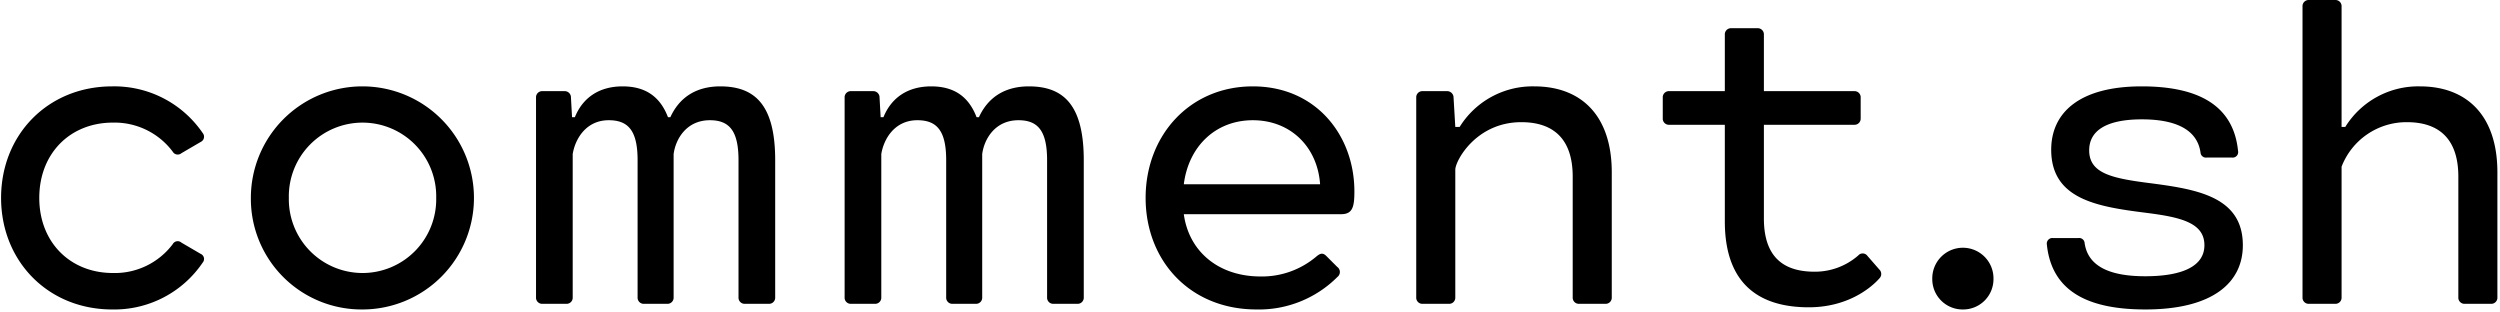 
<svg xmlns="http://www.w3.org/2000/svg" width="576" height="72" viewBox="0 0 576 72">
<defs>
    <style>
      .cls-1 {
        fill-rule: evenodd;
      }
    </style>
  </defs>
  <path id="comment.sh" class="cls-1" d="M26,62.9c-9.8,0-16.951-7.05-16.951-17.3C9.051,35.3,16.2,28.248,26,28.248a16.742,16.742,0,0,1,13.8,6.7,1.323,1.323,0,0,0,2,.35l4.45-2.6a1.321,1.321,0,0,0,.45-2.05A24.66,24.66,0,0,0,25.852,19.9C11.051,19.9.25,31,.25,45.6c0,14.551,10.8,25.7,25.6,25.7A24.581,24.581,0,0,0,46.7,60.5a1.272,1.272,0,0,0-.45-2L41.8,55.9a1.292,1.292,0,0,0-2,.35A16.7,16.7,0,0,1,26,62.9Zm57.55,8.4A25.7,25.7,0,1,0,57.8,45.6,25.5,25.5,0,0,0,83.552,71.3Zm0-8.4a16.991,16.991,0,0,1-17-17.3,16.98,16.98,0,1,1,33.952,0A16.98,16.98,0,0,1,83.552,62.9ZM125,70h5.451a1.417,1.417,0,0,0,1.5-1.5v-33c0.55-3.45,3.05-7.8,8.3-7.8,4.5,0,6.651,2.4,6.651,9.2V68.5a1.417,1.417,0,0,0,1.5,1.5h5.3a1.417,1.417,0,0,0,1.5-1.5v-33c0.45-3.45,2.95-7.8,8.351-7.8,4.45,0,6.6,2.4,6.6,9.2V68.5a1.417,1.417,0,0,0,1.5,1.5h5.45a1.417,1.417,0,0,0,1.5-1.5V36.9c0-12.7-4.65-17-12.65-17-5.5,0-9.4,2.5-11.5,7.1H153.9c-1.85-4.85-5.3-7.1-10.451-7.1-5.45,0-9.2,2.65-11,7.1H131.8l-0.25-4.5a1.444,1.444,0,0,0-1.5-1.5H125a1.417,1.417,0,0,0-1.5,1.5v46A1.417,1.417,0,0,0,125,70Zm71.1,0h5.45a1.417,1.417,0,0,0,1.5-1.5v-33c0.551-3.45,3.051-7.8,8.3-7.8,4.5,0,6.65,2.4,6.65,9.2V68.5a1.417,1.417,0,0,0,1.5,1.5h5.3a1.417,1.417,0,0,0,1.5-1.5v-33c0.45-3.45,2.95-7.8,8.35-7.8,4.451,0,6.6,2.4,6.6,9.2V68.5a1.417,1.417,0,0,0,1.5,1.5h5.45a1.417,1.417,0,0,0,1.5-1.5V36.9c0-12.7-4.65-17-12.65-17-5.5,0-9.4,2.5-11.5,7.1H225c-1.85-4.85-5.3-7.1-10.451-7.1-5.45,0-9.2,2.65-11,7.1H202.9l-0.25-4.5a1.444,1.444,0,0,0-1.5-1.5H196.1a1.417,1.417,0,0,0-1.5,1.5v46A1.417,1.417,0,0,0,196.1,70Zm92.551-50.1c-14.551,0-24.7,11.3-24.7,25.7S274.1,71.3,289.5,71.3a25.541,25.541,0,0,0,18.651-7.5,1.429,1.429,0,0,0-.05-2.3l-2.6-2.6c-0.8-.75-1.4-0.45-2.15.15a19.376,19.376,0,0,1-12.9,4.65c-9.8,0-16.551-5.85-17.7-14.351H309c2.651,0,3.051-1.7,3.051-5.25C312.053,31.248,303.252,19.9,288.651,19.9Zm0,7.8c8.7,0,14.9,6.15,15.5,14.751h-31.4C273.85,33.7,280.1,27.7,288.651,27.7ZM353.5,19.9a19.774,19.774,0,0,0-17.2,9.351h-1l-0.4-6.75a1.473,1.473,0,0,0-1.5-1.5h-5.6a1.417,1.417,0,0,0-1.5,1.5v46a1.417,1.417,0,0,0,1.5,1.5h6a1.417,1.417,0,0,0,1.5-1.5V39.1c0-2.05,4.8-10.951,15.2-10.951,7.551,0,11.851,4,11.851,12.551V68.5a1.417,1.417,0,0,0,1.5,1.5h6a1.417,1.417,0,0,0,1.5-1.5V39.7C371.351,26.6,364.3,19.9,353.5,19.9ZM433,62.1l-2.75-3.15a1.342,1.342,0,0,0-2.1-.1A15.155,15.155,0,0,1,418.1,62.6c-6.05,0-11.7-2.35-11.7-12.251v-21.6h20.8a1.417,1.417,0,0,0,1.5-1.5V22.5a1.417,1.417,0,0,0-1.5-1.5H406.4V8a1.417,1.417,0,0,0-1.5-1.5h-6A1.417,1.417,0,0,0,397.4,8V21H384.6a1.417,1.417,0,0,0-1.5,1.5v4.75a1.417,1.417,0,0,0,1.5,1.5h12.8V51c0,15.751,9.4,19.8,19.351,19.8,8.6,0,14.051-4.15,16.3-6.7A1.42,1.42,0,0,0,433,62.1Zm19.247,9.2a6.98,6.98,0,0,0,7.051-7.05,7.051,7.051,0,1,0-14.1,0A6.979,6.979,0,0,0,452.248,71.3ZM494.2,42.048c-7.851-1.05-12.851-2.25-12.851-7.4,0-4.9,4.55-7.15,12.151-7.15,7.15,0,12.7,2,13.5,7.651a1.253,1.253,0,0,0,1.45,1.15h5.8a1.258,1.258,0,0,0,1.4-1.5c-1.1-11.151-10.1-14.9-22.2-14.9-14.4,0-20.852,6.1-20.852,14.6,0,11.4,10.6,13.1,21.6,14.5,7.95,1,13.7,2.2,13.7,7.5,0,4.8-5,7.15-13.65,7.15-7.651,0-13.151-2-13.951-7.651a1.253,1.253,0,0,0-1.45-1.15h-5.8a1.291,1.291,0,0,0-1.45,1.5C472.746,67.5,481.647,71.3,494.3,71.3c15.4,0,22.451-6.1,22.451-14.8C516.749,44.9,505.4,43.5,494.2,42.048ZM557.548,19.9a19.773,19.773,0,0,0-17.2,9.351H539.5V1.5A1.417,1.417,0,0,0,538,0h-6a1.417,1.417,0,0,0-1.5,1.5v67A1.417,1.417,0,0,0,532,70h6a1.417,1.417,0,0,0,1.5-1.5V38.4a16.028,16.028,0,0,1,15.051-10.251c7.55,0,11.85,4,11.85,12.551V68.5a1.418,1.418,0,0,0,1.5,1.5h6a1.417,1.417,0,0,0,1.5-1.5V39.7C575.4,26.6,568.349,19.9,557.548,19.9Z"/>
</svg>
